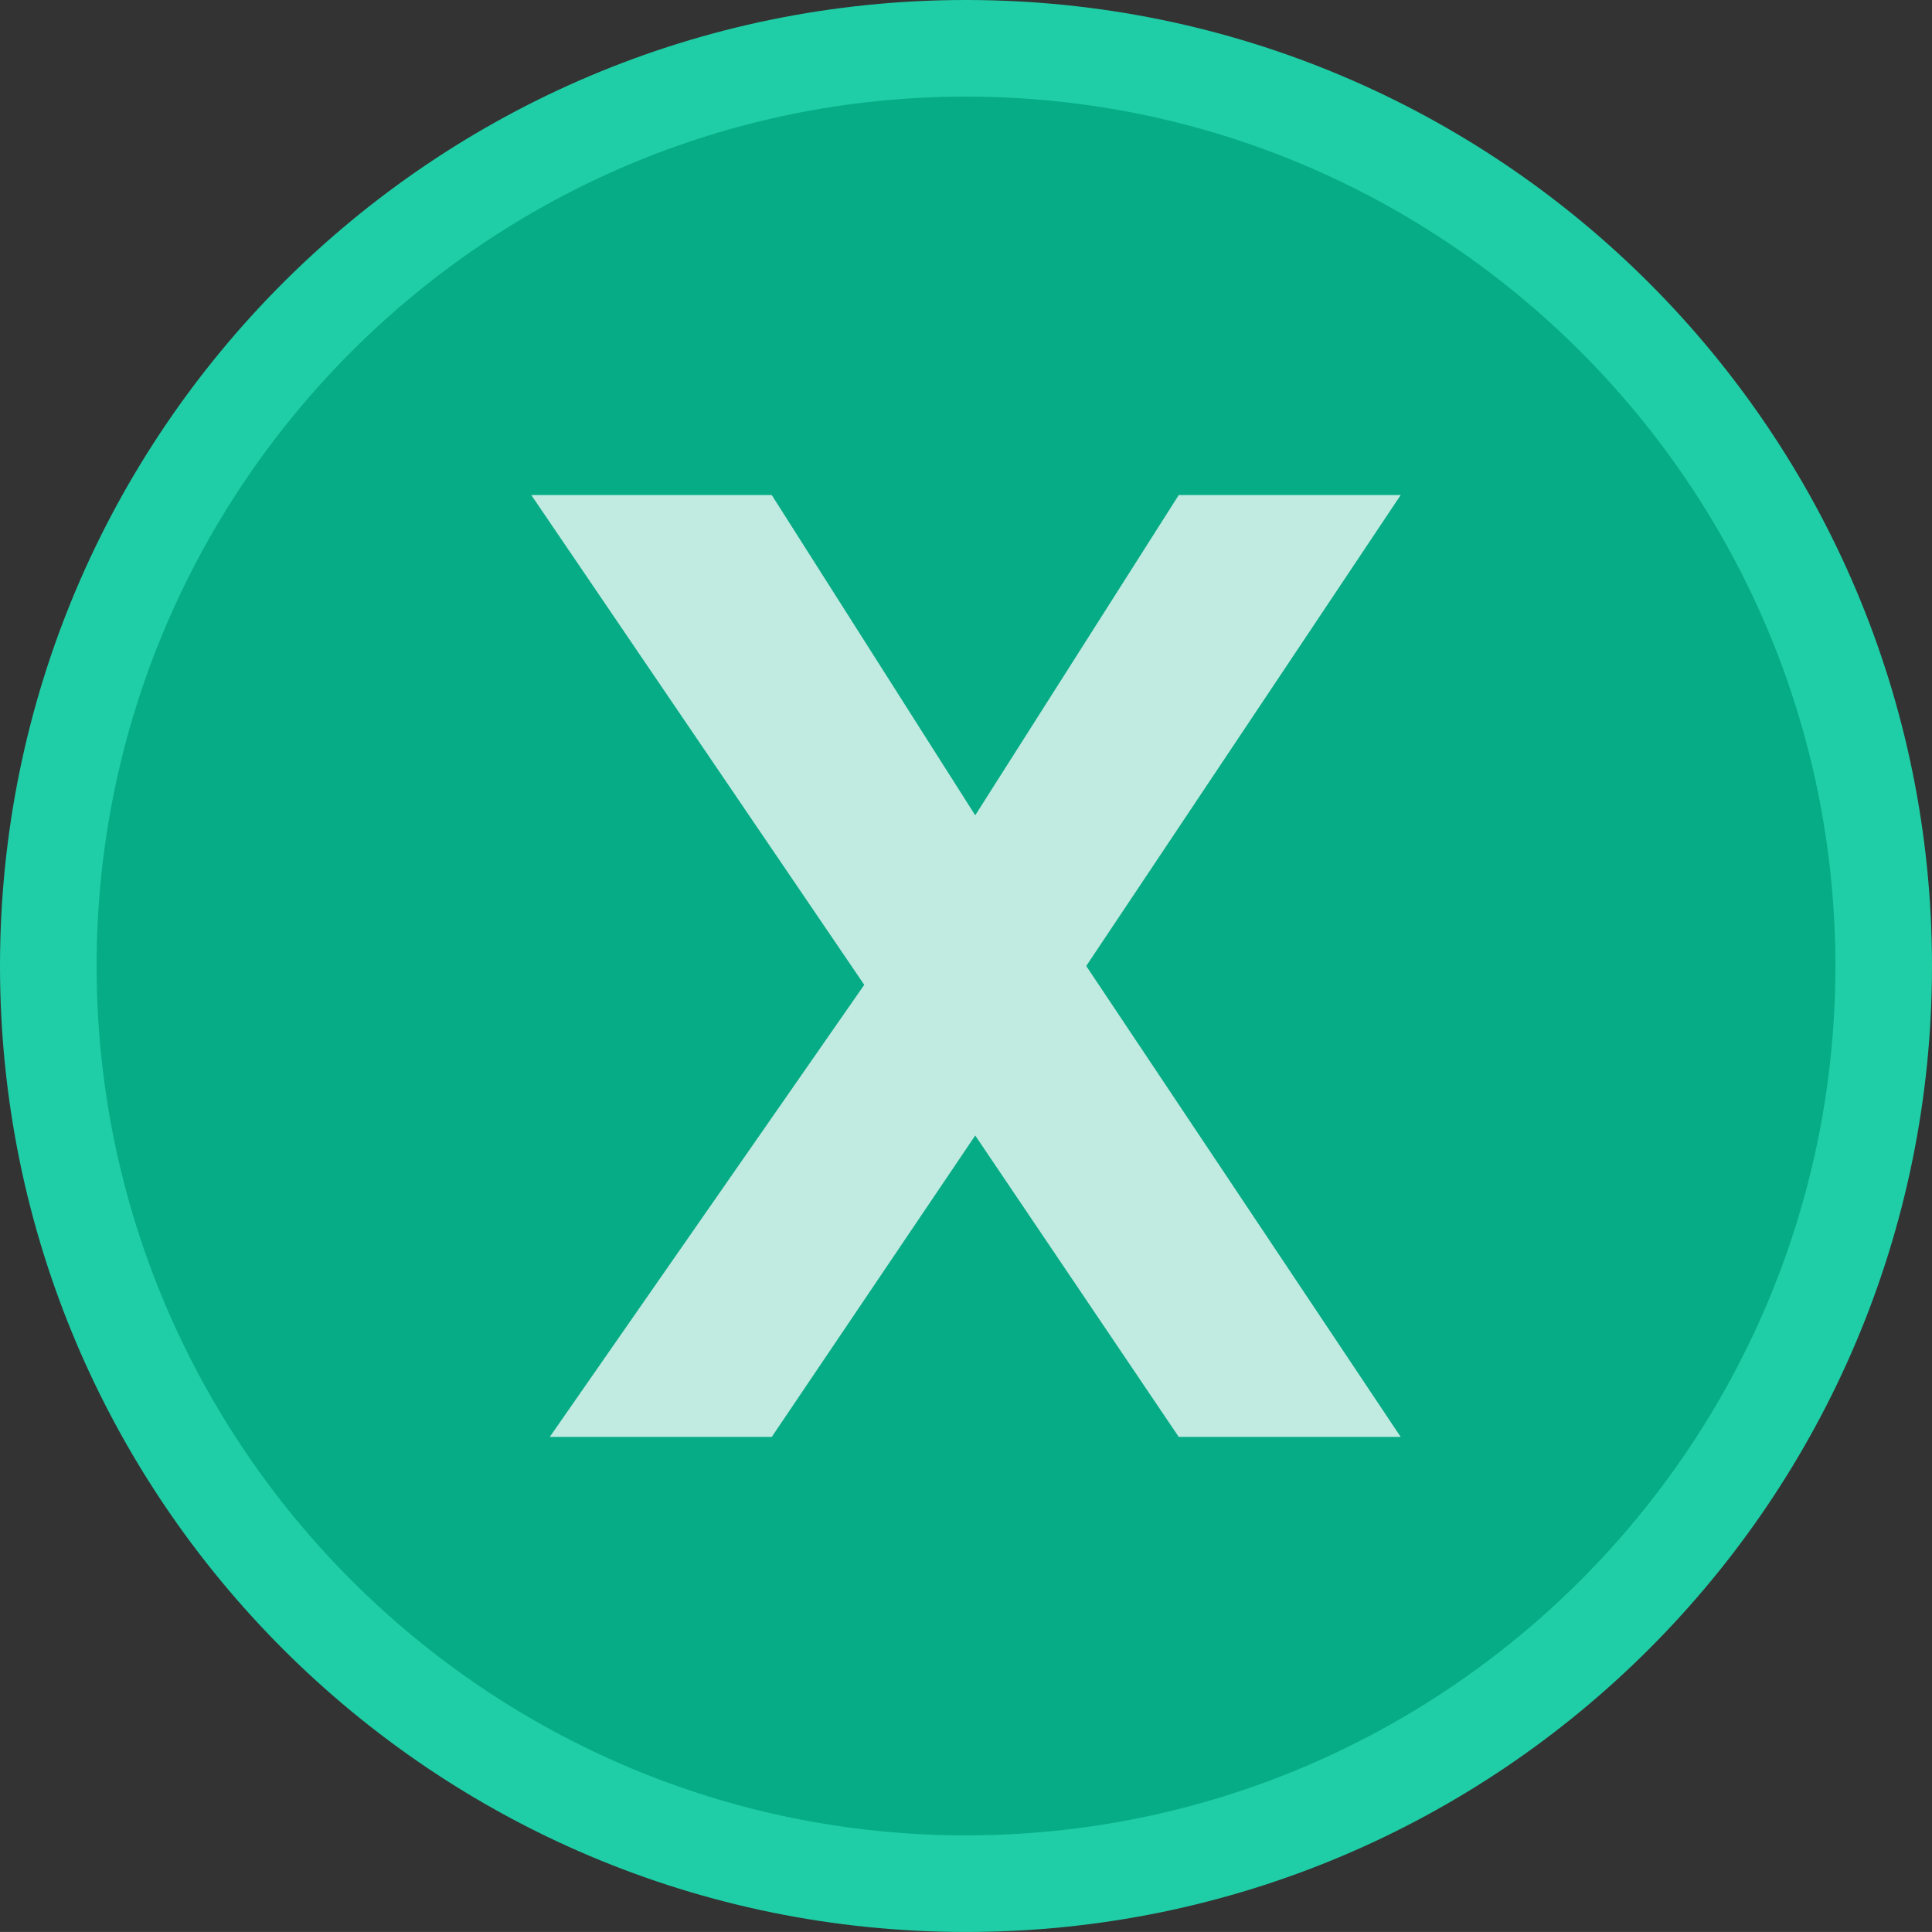<?xml version="1.0" encoding="utf-8"?>
<!-- Generator: Adobe Illustrator 16.0.0, SVG Export Plug-In . SVG Version: 6.00 Build 0)  -->
<!DOCTYPE svg PUBLIC "-//W3C//DTD SVG 1.1//EN" "http://www.w3.org/Graphics/SVG/1.1/DTD/svg11.dtd">
<svg version="1.1" id="图层_1" xmlns="http://www.w3.org/2000/svg" xmlns:xlink="http://www.w3.org/1999/xlink" x="0px" y="0px"
	 width="59.993px" height="59.992px" viewBox="0 0 59.993 59.992" enable-background="new 0 0 59.993 59.992" xml:space="preserve">
<rect x="0" y="0" width="59.993" height="59.992" fill="#333333" stroke="none"/>
<g>
	<g>
		<path fill-rule="evenodd" clip-rule="evenodd" fill="#06AC86" d="M29.996,58.492C14.283,58.492,1.5,45.709,1.5,29.996
			S14.283,1.5,29.996,1.5c15.713,0,28.497,12.783,28.497,28.496S45.709,58.492,29.996,58.492z"/>
		<path fill="#1FCEA6" d="M29.996,3c14.886,0,26.997,12.11,26.997,26.996S44.882,56.992,29.996,56.992
			C15.11,56.992,3,44.882,3,29.996S15.11,3,29.996,3 M29.996,0C13.43,0,0,13.43,0,29.996s13.43,29.996,29.996,29.996
			s29.997-13.43,29.997-29.996S46.563,0,29.996,0L29.996,0z"/>
	</g>
	<path opacity="0.75" fill-rule="evenodd" clip-rule="evenodd" fill="#FFFFFF" d="M16.498,15.373h7.467l6.318,9.944l6.319-9.944
		h6.892L33.73,29.996l9.764,14.623h-6.892l-6.319-9.359l-6.318,9.359h-6.893l9.765-14.038L16.498,15.373z"/>
</g>
</svg>
